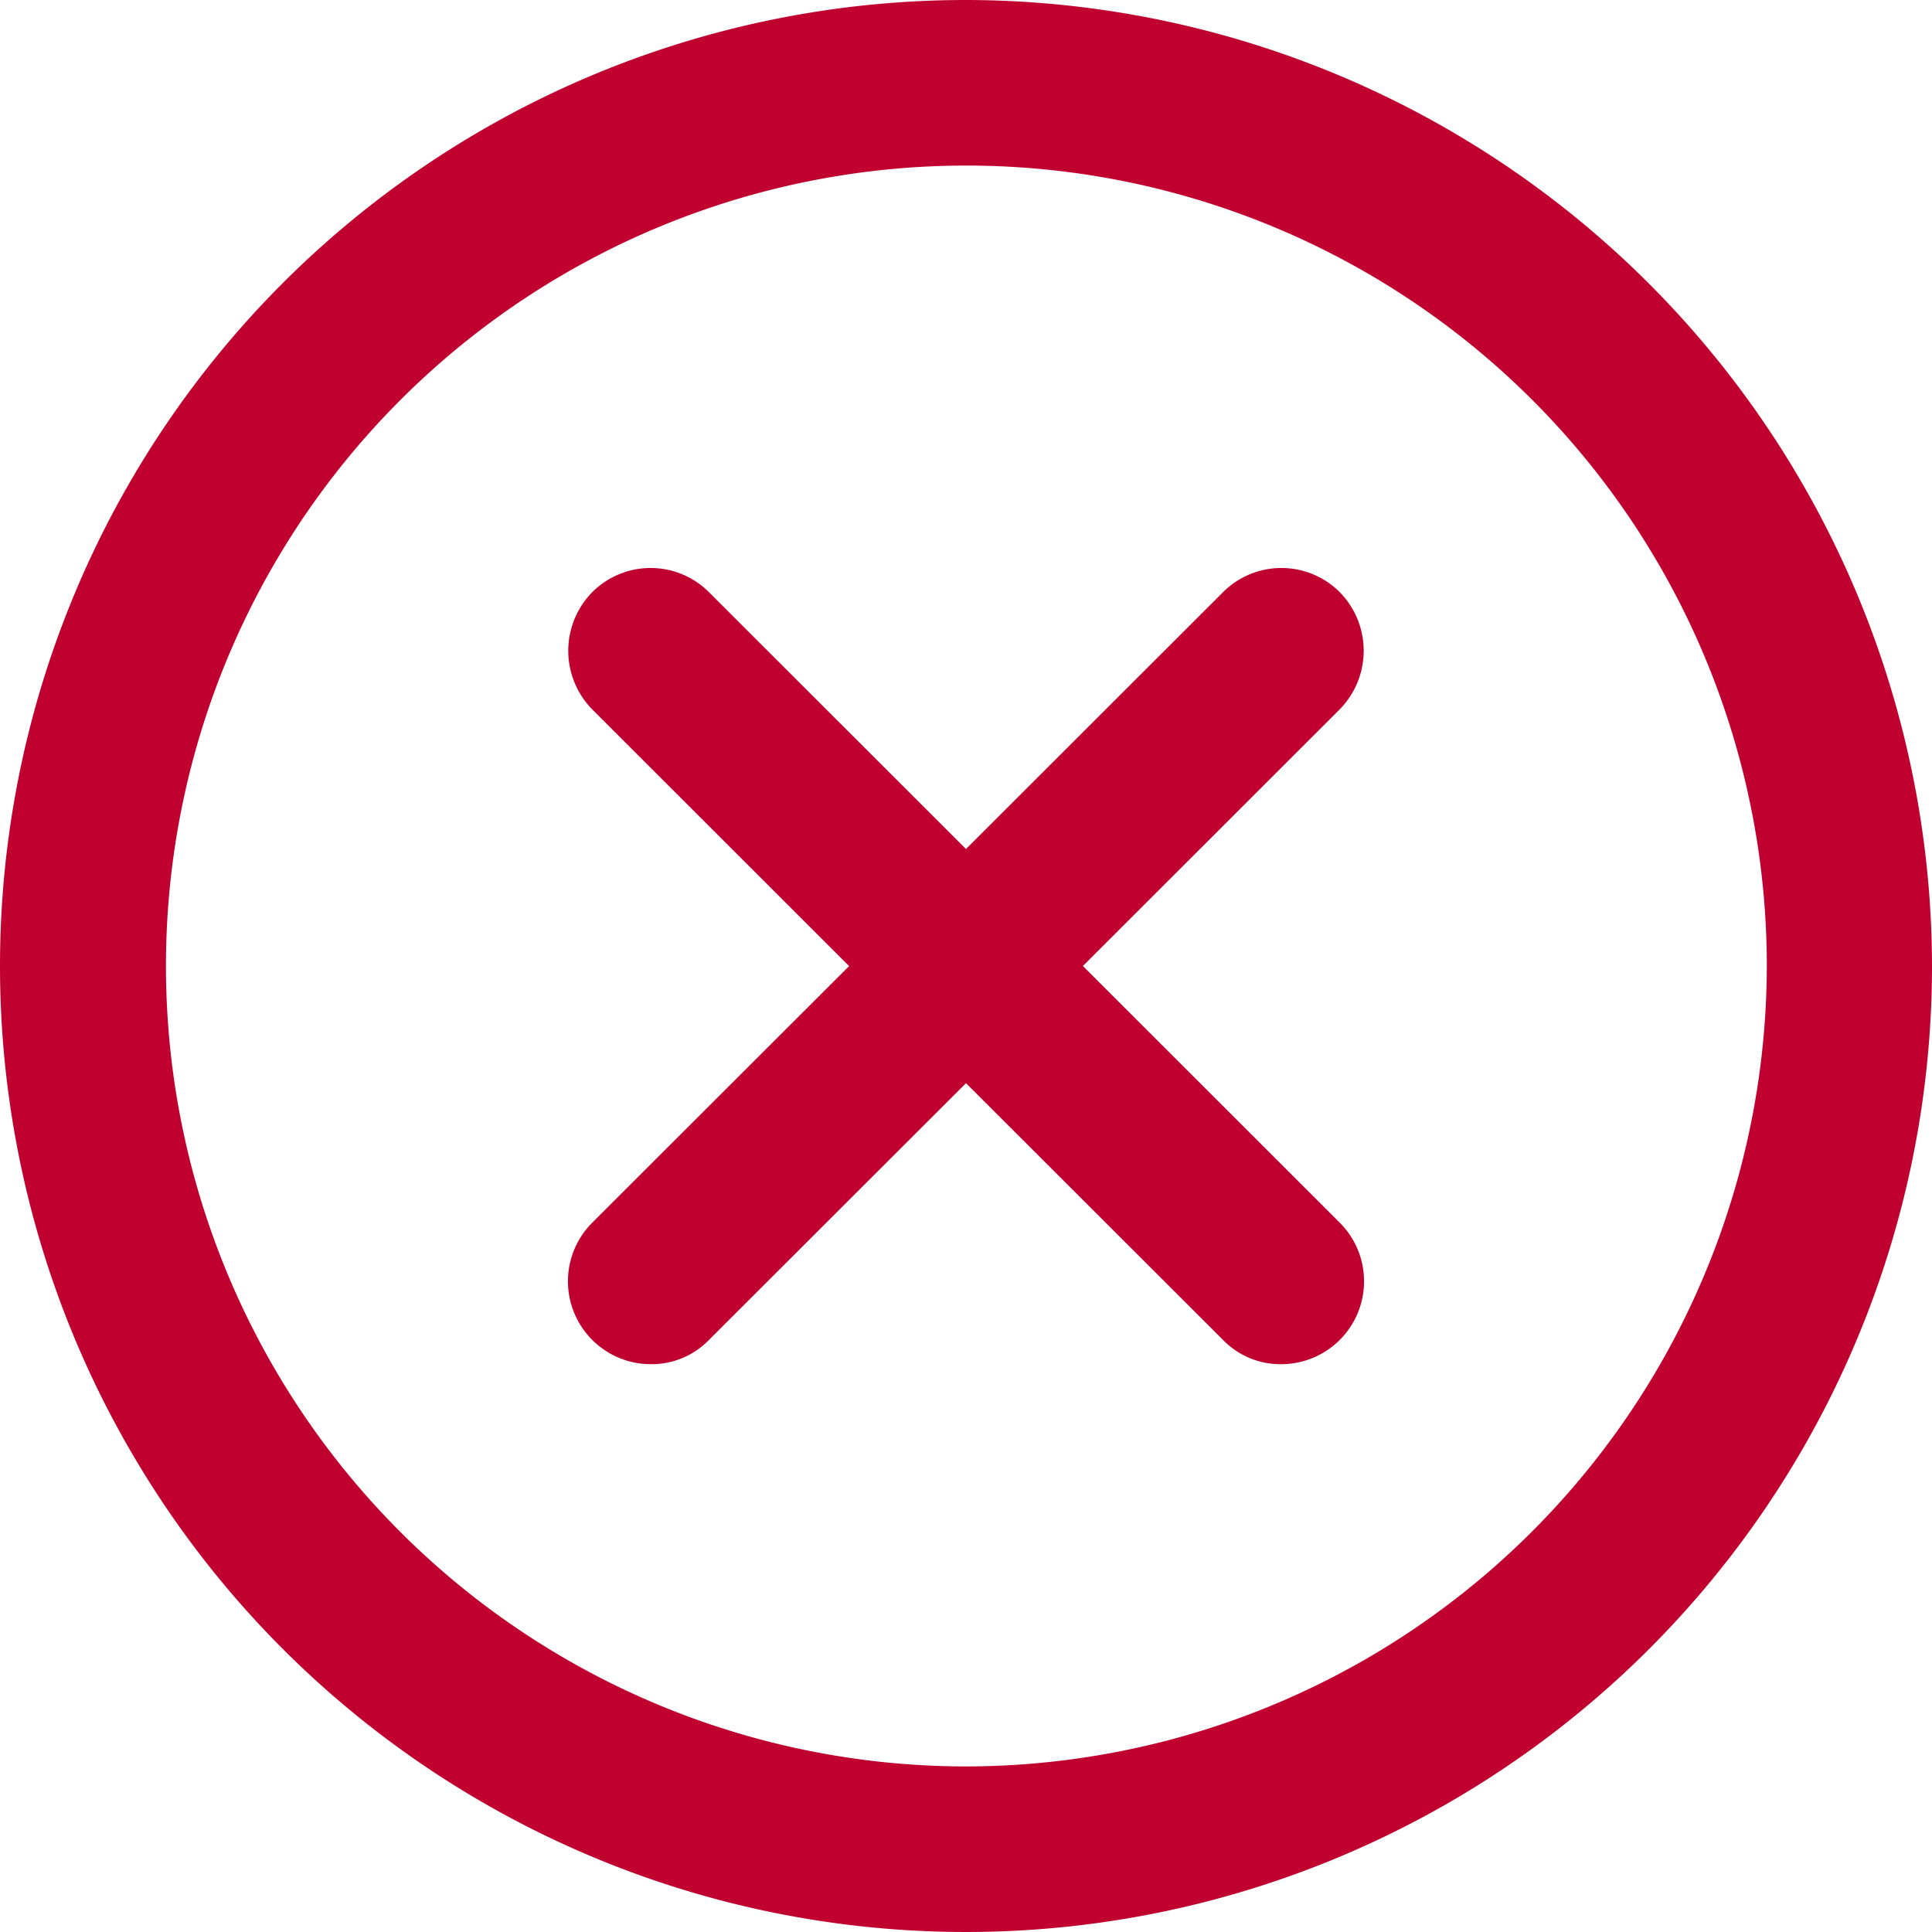 <svg xmlns="http://www.w3.org/2000/svg" width="20" height="20" viewBox="0 0 20 20">
  <defs>
    <style>
      .cls-1 {
        fill: #c00130;
        fill-rule: evenodd;
      }
    </style>
  </defs>
  <path id="error.svg" class="cls-1" d="M1071,357a10,10,0,1,0,10,10A10.014,10.014,0,0,0,1071,357Zm0,18.286a8.286,8.286,0,1,1,8.29-8.286A8.3,8.3,0,0,1,1071,375.286Zm3.87-12.155a0.854,0.854,0,0,0-1.21,0l-2.66,2.658-2.66-2.658a0.854,0.854,0,0,0-1.21,0,0.866,0.866,0,0,0,0,1.212l2.66,2.658-2.66,2.657a0.858,0.858,0,0,0,.61,1.464,0.826,0.826,0,0,0,.6-0.252l2.66-2.657,2.66,2.657a0.826,0.826,0,0,0,.6.252,0.858,0.858,0,0,0,.61-1.464L1072.21,367l2.66-2.658A0.866,0.866,0,0,0,1074.87,363.131Z" transform="translate(-1061 -357)"/>
</svg>
